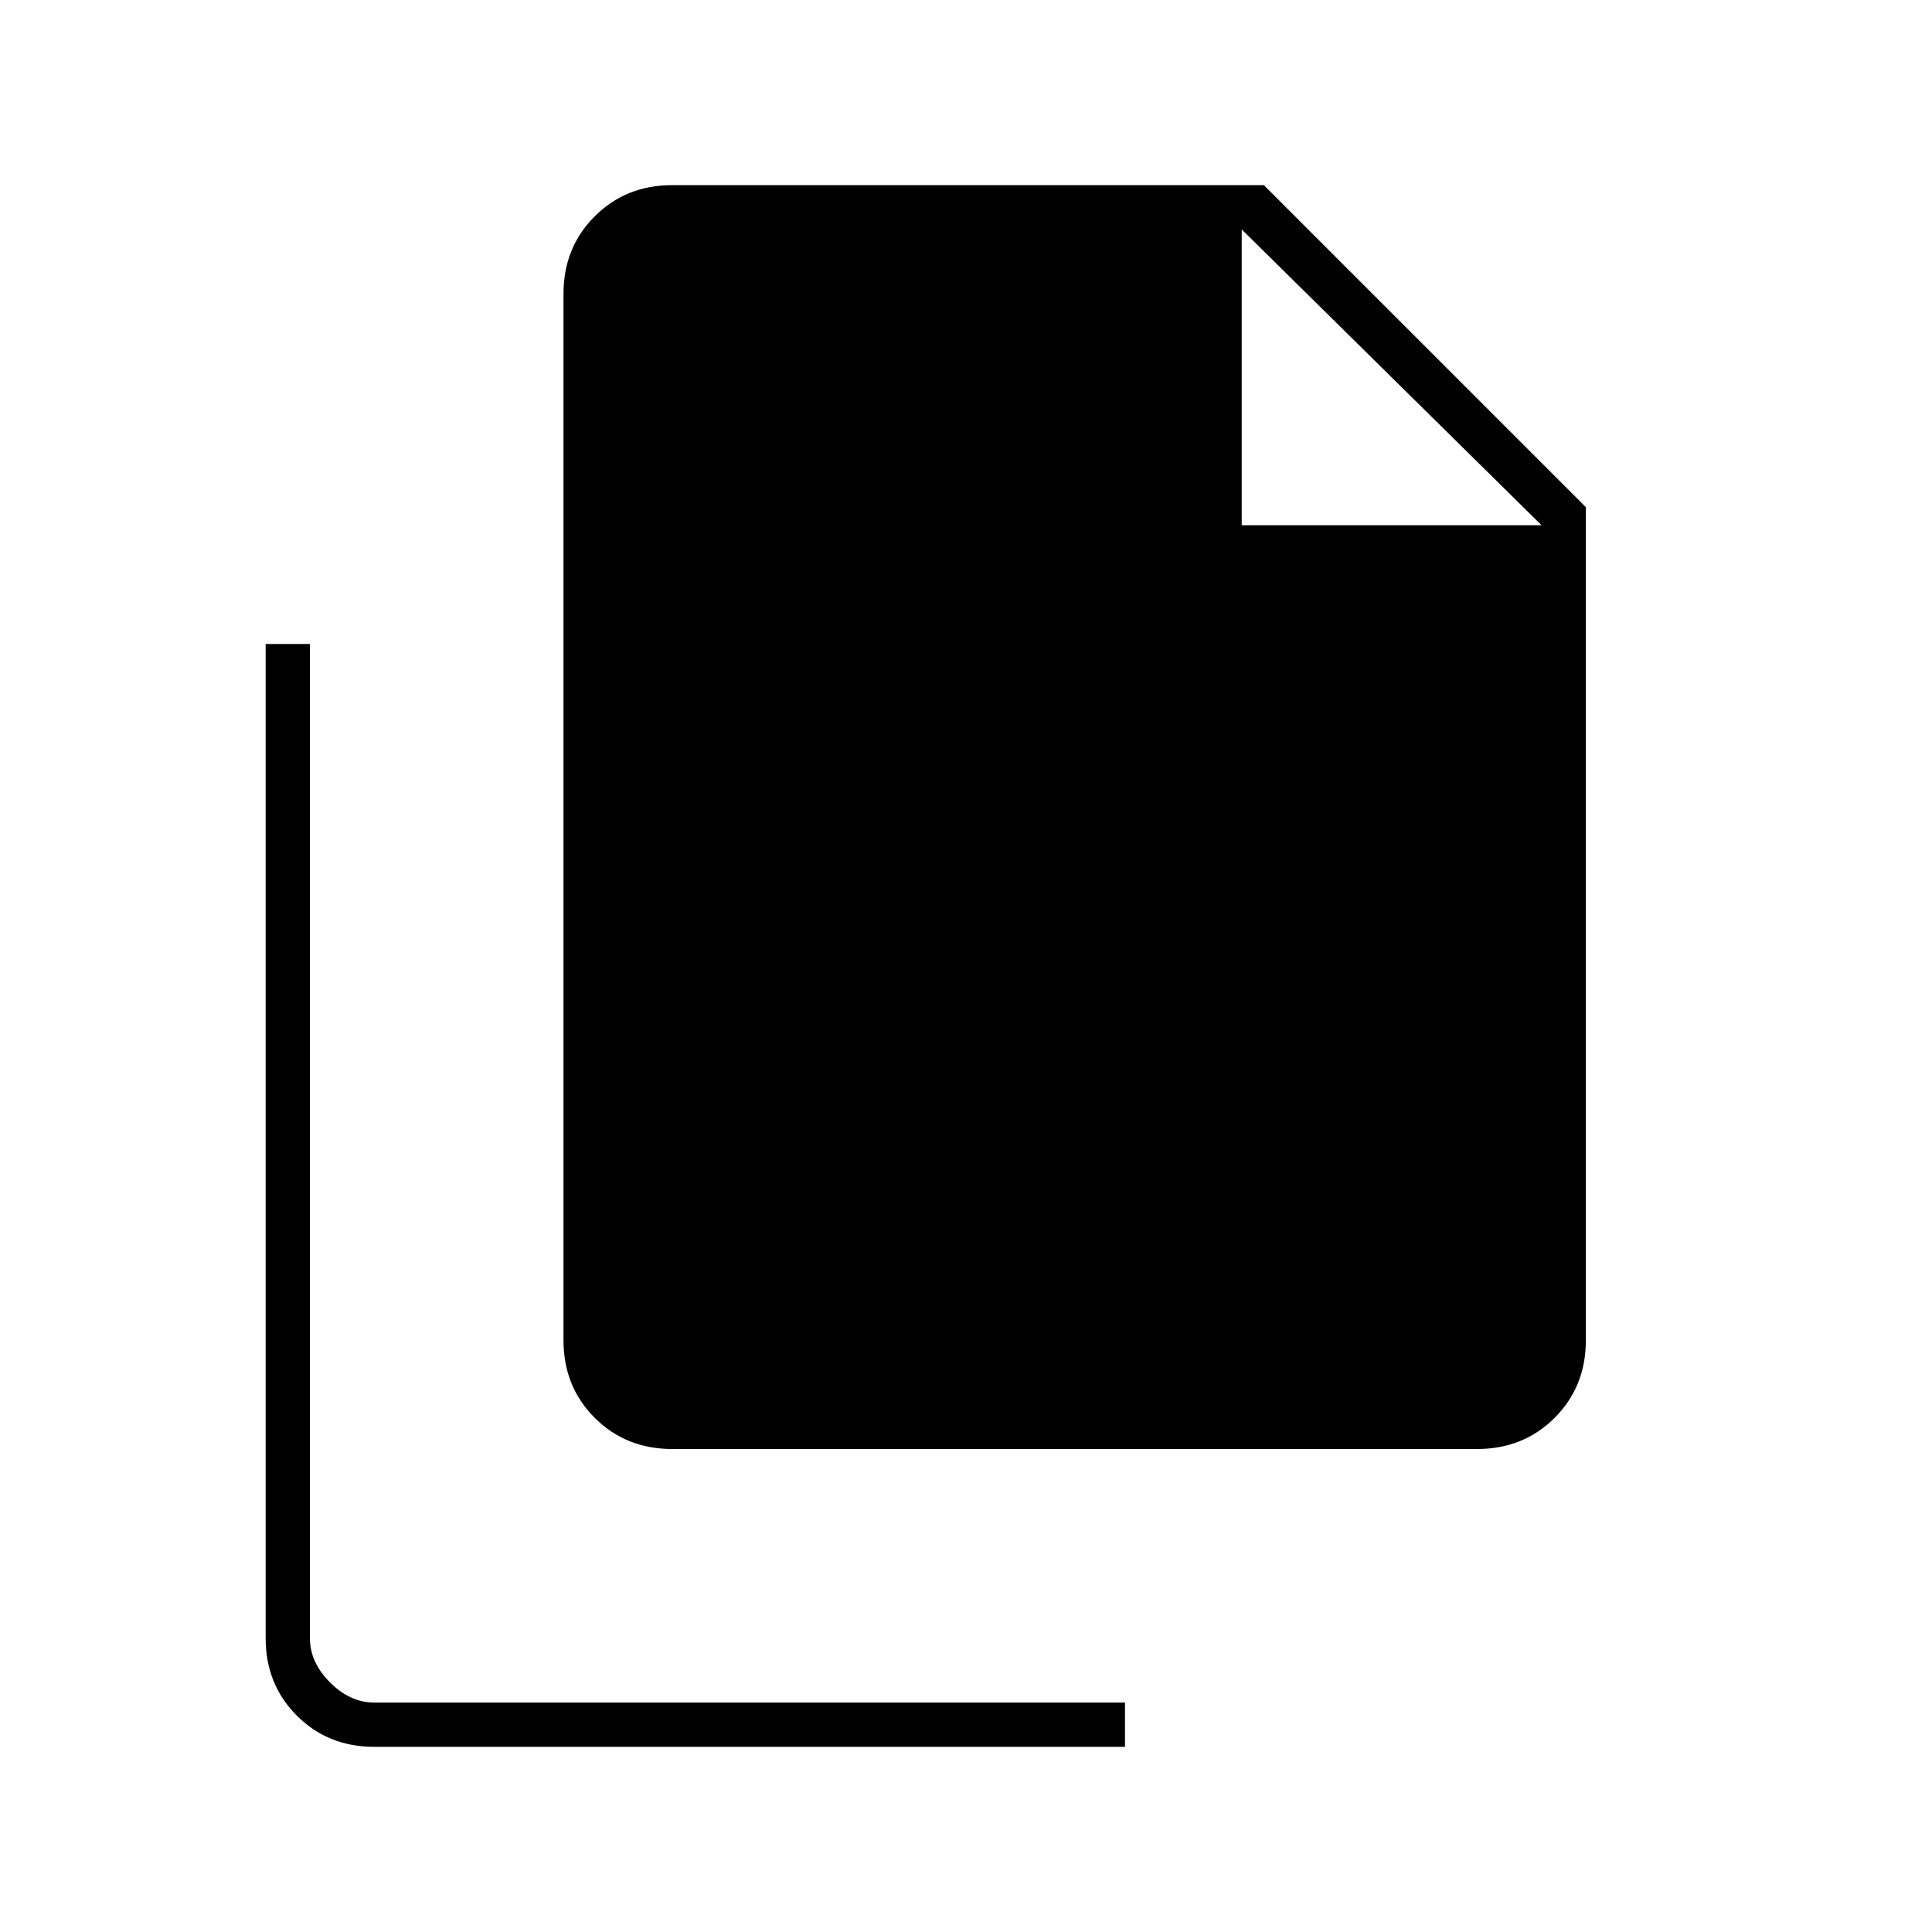 <svg xmlns="http://www.w3.org/2000/svg" height="48" width="48"><path d="M36.7 36H16.7Q15.55 36 14.775 35.225Q14 34.45 14 33.3V7.3Q14 6.15 14.775 5.375Q15.55 4.6 16.7 4.6H31.4L39.4 12.6V33.3Q39.4 34.45 38.625 35.225Q37.85 36 36.7 36ZM30.85 13.05V5.7H16.7Q16.1 5.7 15.6 6.2Q15.1 6.7 15.1 7.3V33.3Q15.1 33.9 15.6 34.4Q16.1 34.9 16.7 34.9H36.7Q37.3 34.9 37.8 34.4Q38.3 33.9 38.3 33.3V13.05ZM9.3 43.4Q8.15 43.4 7.375 42.625Q6.6 41.85 6.6 40.7V16H7.7V40.7Q7.7 41.3 8.2 41.8Q8.7 42.3 9.3 42.3H27.95V43.4ZM16.7 5.7H30.85V13.05H38.3L30.85 5.7V13.05H38.3V33.3Q38.3 33.9 37.8 34.4Q37.3 34.9 36.7 34.9H16.7Q16.1 34.9 15.6 34.4Q15.1 33.9 15.1 33.3V7.3Q15.1 6.7 15.6 6.2Q16.1 5.7 16.7 5.7Z"/></svg>